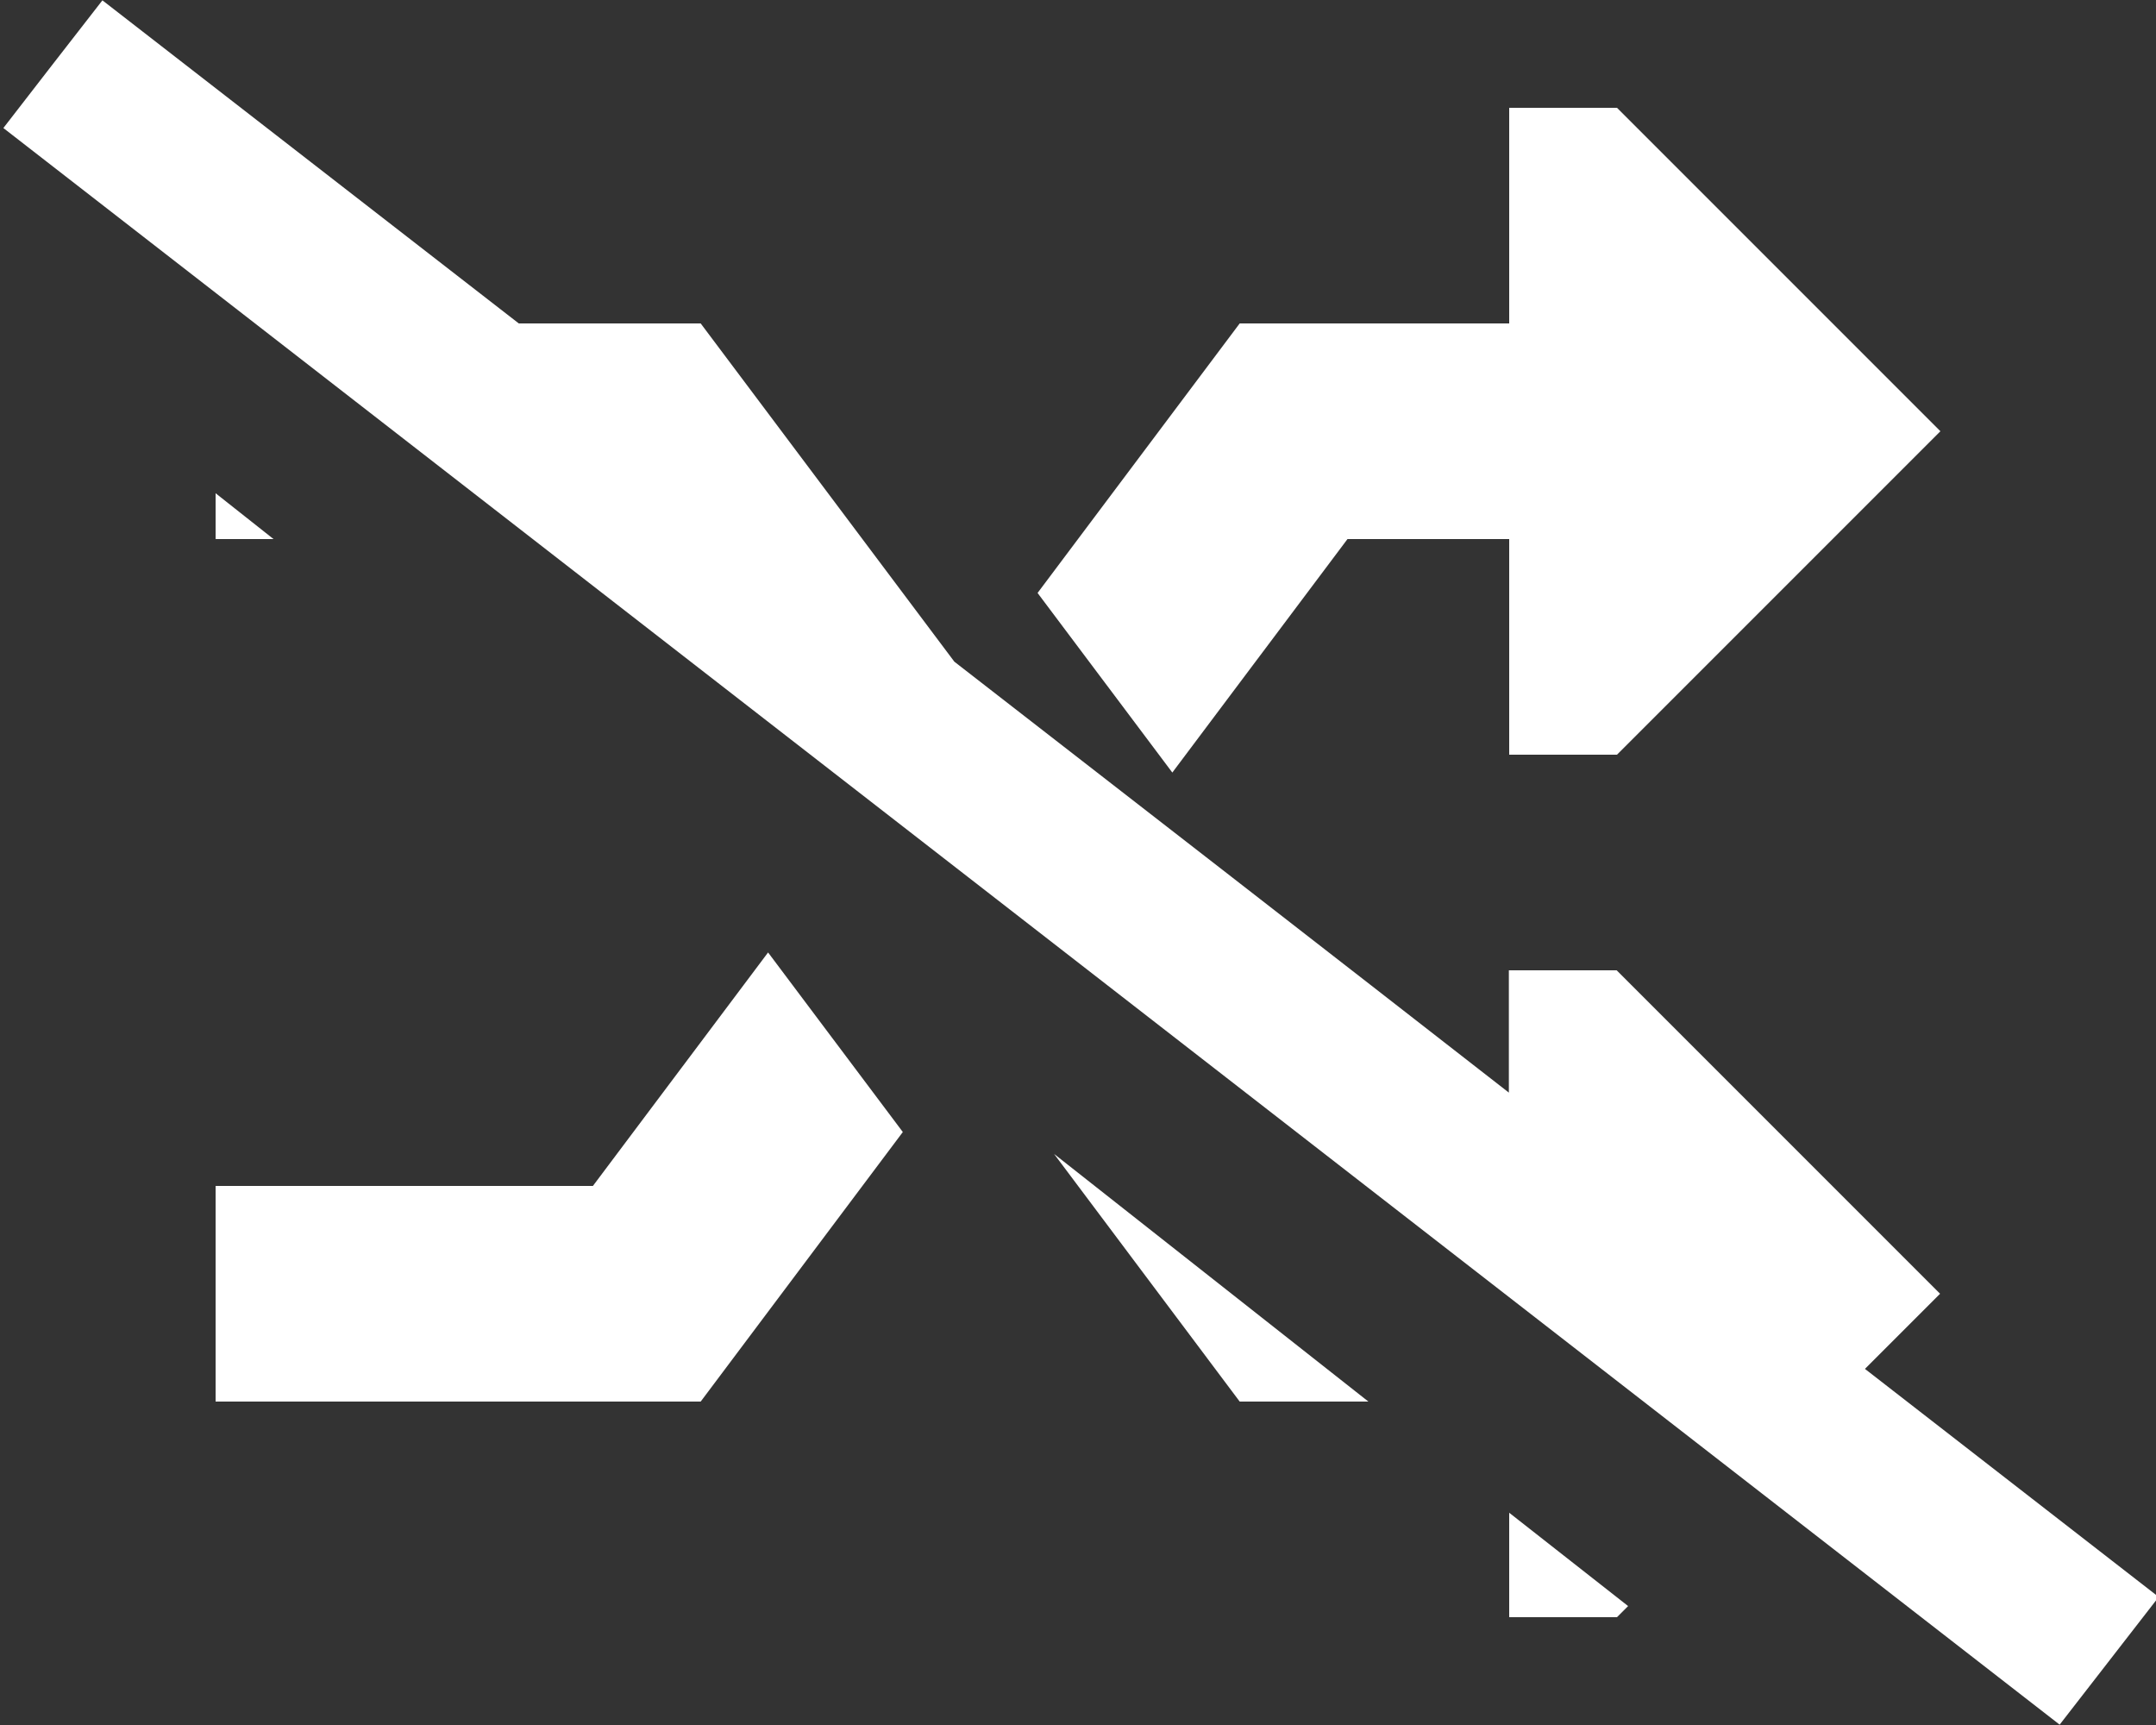 <svg xmlns="http://www.w3.org/2000/svg" viewBox="0 0 640 512"><rect x="0" y="0" width="640" height="512" fill="#333333" stroke="none"/><path fill="white" d="M1 38L611.4 511.9c9.8-12.6 19.6-25.3 29.4-37.9c-29.1-22.6-58.1-45.1-87.2-67.7c7.4-7.4 14.9-14.9 22.3-22.3c-32-32-64-64-96-96c-10.7 0-21.3 0-32 0c0 12.1 0 24.2 0 36.3C393.1 281.6 338.2 239 283.3 196.4c-21.9-29.2-43.8-58.4-65.7-87.6c-3.2-4.3-6.4-8.5-9.6-12.8c-5.3 0-10.7 0-16 0c-12.7 0-25.3 0-38 0C112.8 64 71.6 32.1 30.4 .1C20.6 12.7 10.8 25.3 1 38zM64 146.4c0 4.5 0 9 0 13.6c5.7 0 11.5 0 17.2 0L64 146.4zM64 352c0 21.3 0 42.7 0 64c10.7 0 21.3 0 32 0c32 0 64 0 96 0c5.3 0 10.7 0 16 0c3.2-4.3 6.4-8.5 9.6-12.8c16.8-22.4 33.6-44.8 50.4-67.2c-13.3-17.8-26.7-35.5-40-53.3c-17.3 23.1-34.7 46.2-52 69.3l-80 0-32 0zM308 176c13.3 17.8 26.7 35.5 40 53.3c17.3-23.1 34.7-46.2 52-69.3c16 0 32 0 48 0c0 21.3 0 42.7 0 64c10.7 0 21.3 0 32 0c32-32 64-64 96-96c-32-32-64-64-96-96c-10.7 0-21.3 0-32 0c0 21.3 0 42.7 0 64c-21.3 0-42.7 0-64 0c-5.3 0-10.7 0-16 0l-9.6 12.8L308 176zm4.9 166.5c15.2 20.2 30.3 40.5 45.5 60.7L368 416c5.3 0 10.7 0 16 0c7.4 0 14.8 0 22.2 0l-93.3-73.5zM448 449c0 10.3 0 20.7 0 31c10.7 0 21.3 0 32 0c1.1-1.1 2.2-2.2 3.3-3.3L448 449z"/></svg>
